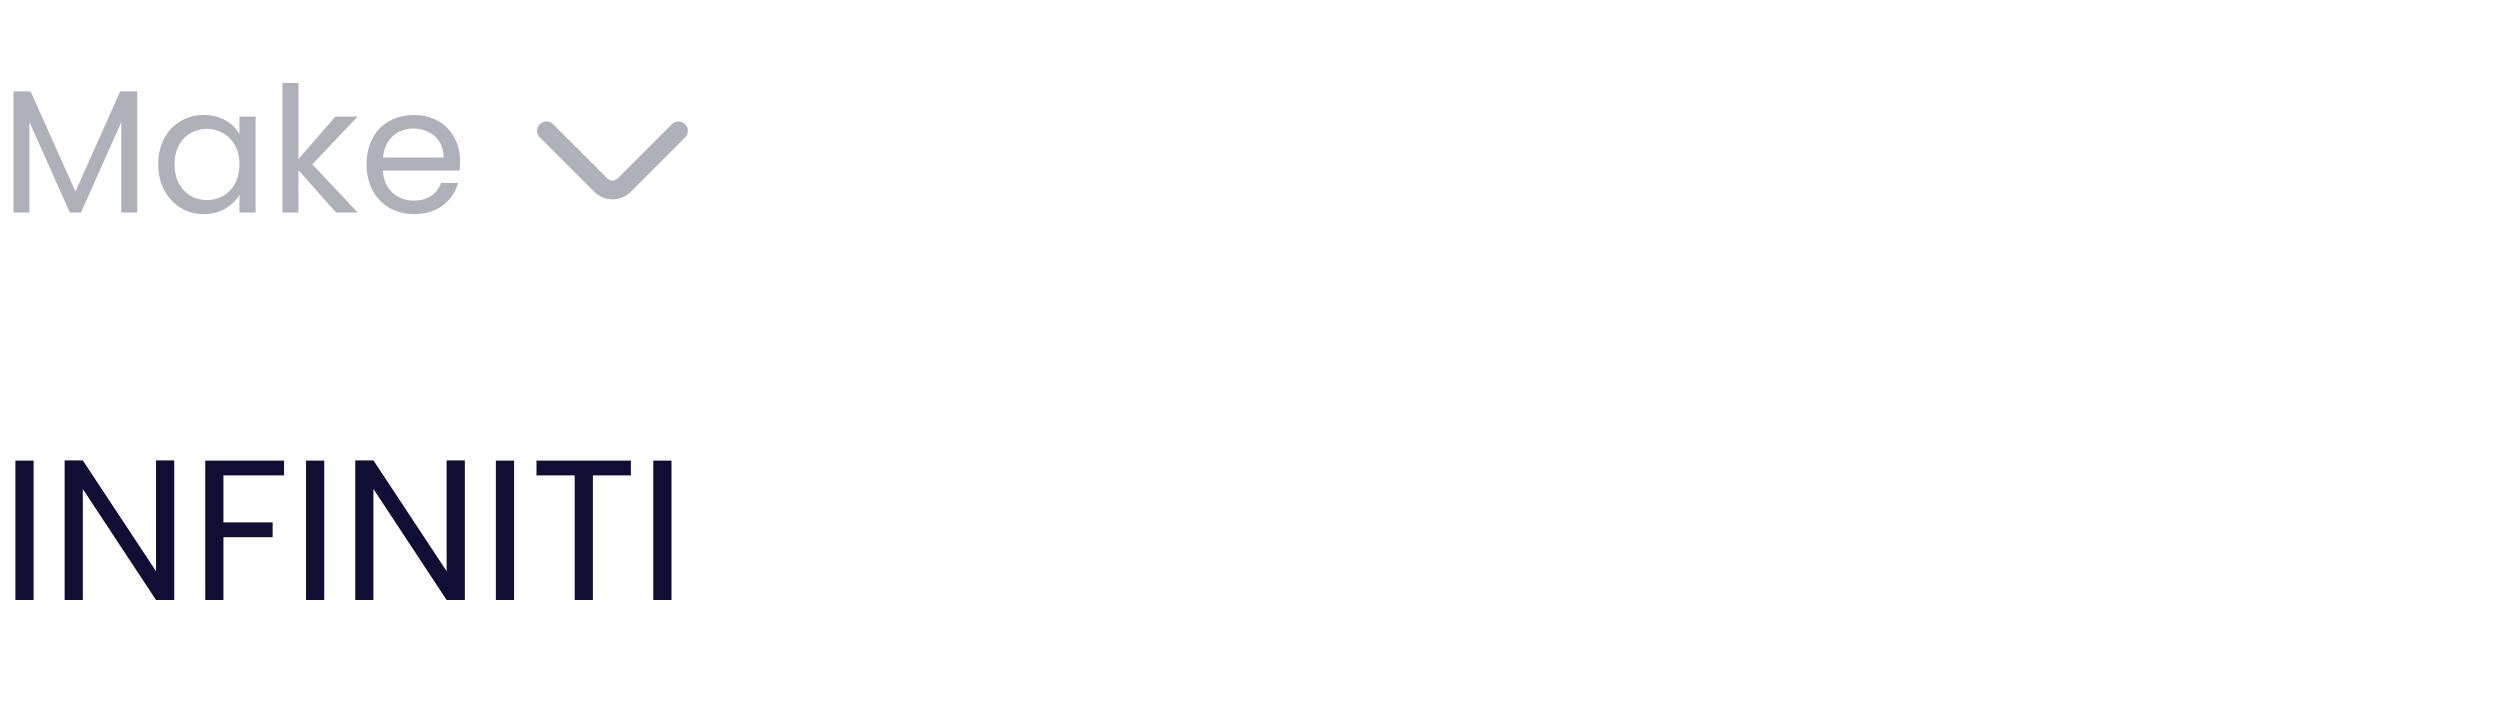 <svg width="200" height="57" viewBox="0 0 200 57" fill="none" xmlns="http://www.w3.org/2000/svg">
<path d="M10.976 7.312V17H9.702V9.776L6.482 17H5.586L2.352 9.762V17H1.078V7.312H2.45L6.034 15.32L9.618 7.312H10.976ZM12.661 13.136C12.661 12.352 12.819 11.666 13.137 11.078C13.454 10.481 13.888 10.019 14.439 9.692C14.999 9.365 15.619 9.202 16.301 9.202C16.973 9.202 17.556 9.347 18.051 9.636C18.545 9.925 18.914 10.289 19.157 10.728V9.328H20.445V17H19.157V15.572C18.905 16.02 18.527 16.393 18.023 16.692C17.528 16.981 16.949 17.126 16.287 17.126C15.605 17.126 14.989 16.958 14.439 16.622C13.888 16.286 13.454 15.815 13.137 15.208C12.819 14.601 12.661 13.911 12.661 13.136ZM19.157 13.15C19.157 12.571 19.04 12.067 18.807 11.638C18.573 11.209 18.256 10.882 17.855 10.658C17.463 10.425 17.029 10.308 16.553 10.308C16.077 10.308 15.643 10.42 15.251 10.644C14.859 10.868 14.546 11.195 14.313 11.624C14.079 12.053 13.963 12.557 13.963 13.136C13.963 13.724 14.079 14.237 14.313 14.676C14.546 15.105 14.859 15.437 15.251 15.67C15.643 15.894 16.077 16.006 16.553 16.006C17.029 16.006 17.463 15.894 17.855 15.67C18.256 15.437 18.573 15.105 18.807 14.676C19.04 14.237 19.157 13.729 19.157 13.15ZM26.881 17L23.872 13.612V17H22.598V6.64H23.872V12.73L26.826 9.328H28.604L24.991 13.15L28.617 17H26.881ZM36.803 12.87C36.803 13.113 36.789 13.369 36.761 13.64H30.629C30.675 14.396 30.932 14.989 31.399 15.418C31.875 15.838 32.449 16.048 33.121 16.048C33.671 16.048 34.129 15.922 34.493 15.67C34.866 15.409 35.127 15.063 35.277 14.634H36.649C36.443 15.371 36.033 15.973 35.417 16.44C34.801 16.897 34.035 17.126 33.121 17.126C32.393 17.126 31.739 16.963 31.161 16.636C30.591 16.309 30.143 15.847 29.817 15.25C29.49 14.643 29.327 13.943 29.327 13.15C29.327 12.357 29.485 11.661 29.803 11.064C30.12 10.467 30.563 10.009 31.133 9.692C31.711 9.365 32.374 9.202 33.121 9.202C33.849 9.202 34.493 9.361 35.053 9.678C35.613 9.995 36.042 10.434 36.341 10.994C36.649 11.545 36.803 12.17 36.803 12.87ZM35.487 12.604C35.487 12.119 35.379 11.703 35.165 11.358C34.95 11.003 34.656 10.737 34.283 10.56C33.919 10.373 33.513 10.28 33.065 10.28C32.421 10.28 31.87 10.485 31.413 10.896C30.965 11.307 30.708 11.876 30.643 12.604H35.487Z" fill="#AFB1BA"/>
<path d="M54.28 10.467L49.933 14.813C49.42 15.327 48.58 15.327 48.067 14.813L43.72 10.467" stroke="#AFB1BA" stroke-width="1.5" stroke-miterlimit="10" stroke-linecap="round" stroke-linejoin="round"/>
<path d="M2.688 36.848V48H1.232V36.848H2.688ZM13.938 48H12.482L6.625 39.12V48H5.17V36.832H6.625L12.482 45.696V36.832H13.938V48ZM22.724 36.848V38.032H17.875V41.792H21.811V42.976H17.875V48H16.419V36.848H22.724ZM25.938 36.848V48H24.482V36.848H25.938ZM37.188 48H35.731L29.875 39.12V48H28.419V36.832H29.875L35.731 45.696V36.832H37.188V48ZM41.126 36.848V48H39.669V36.848H41.126ZM50.471 36.848V38.032H47.431V48H45.975V38.032H42.919V36.848H50.471ZM53.719 36.848V48H52.263V36.848H53.719Z" fill="#100E34"/>
</svg>
